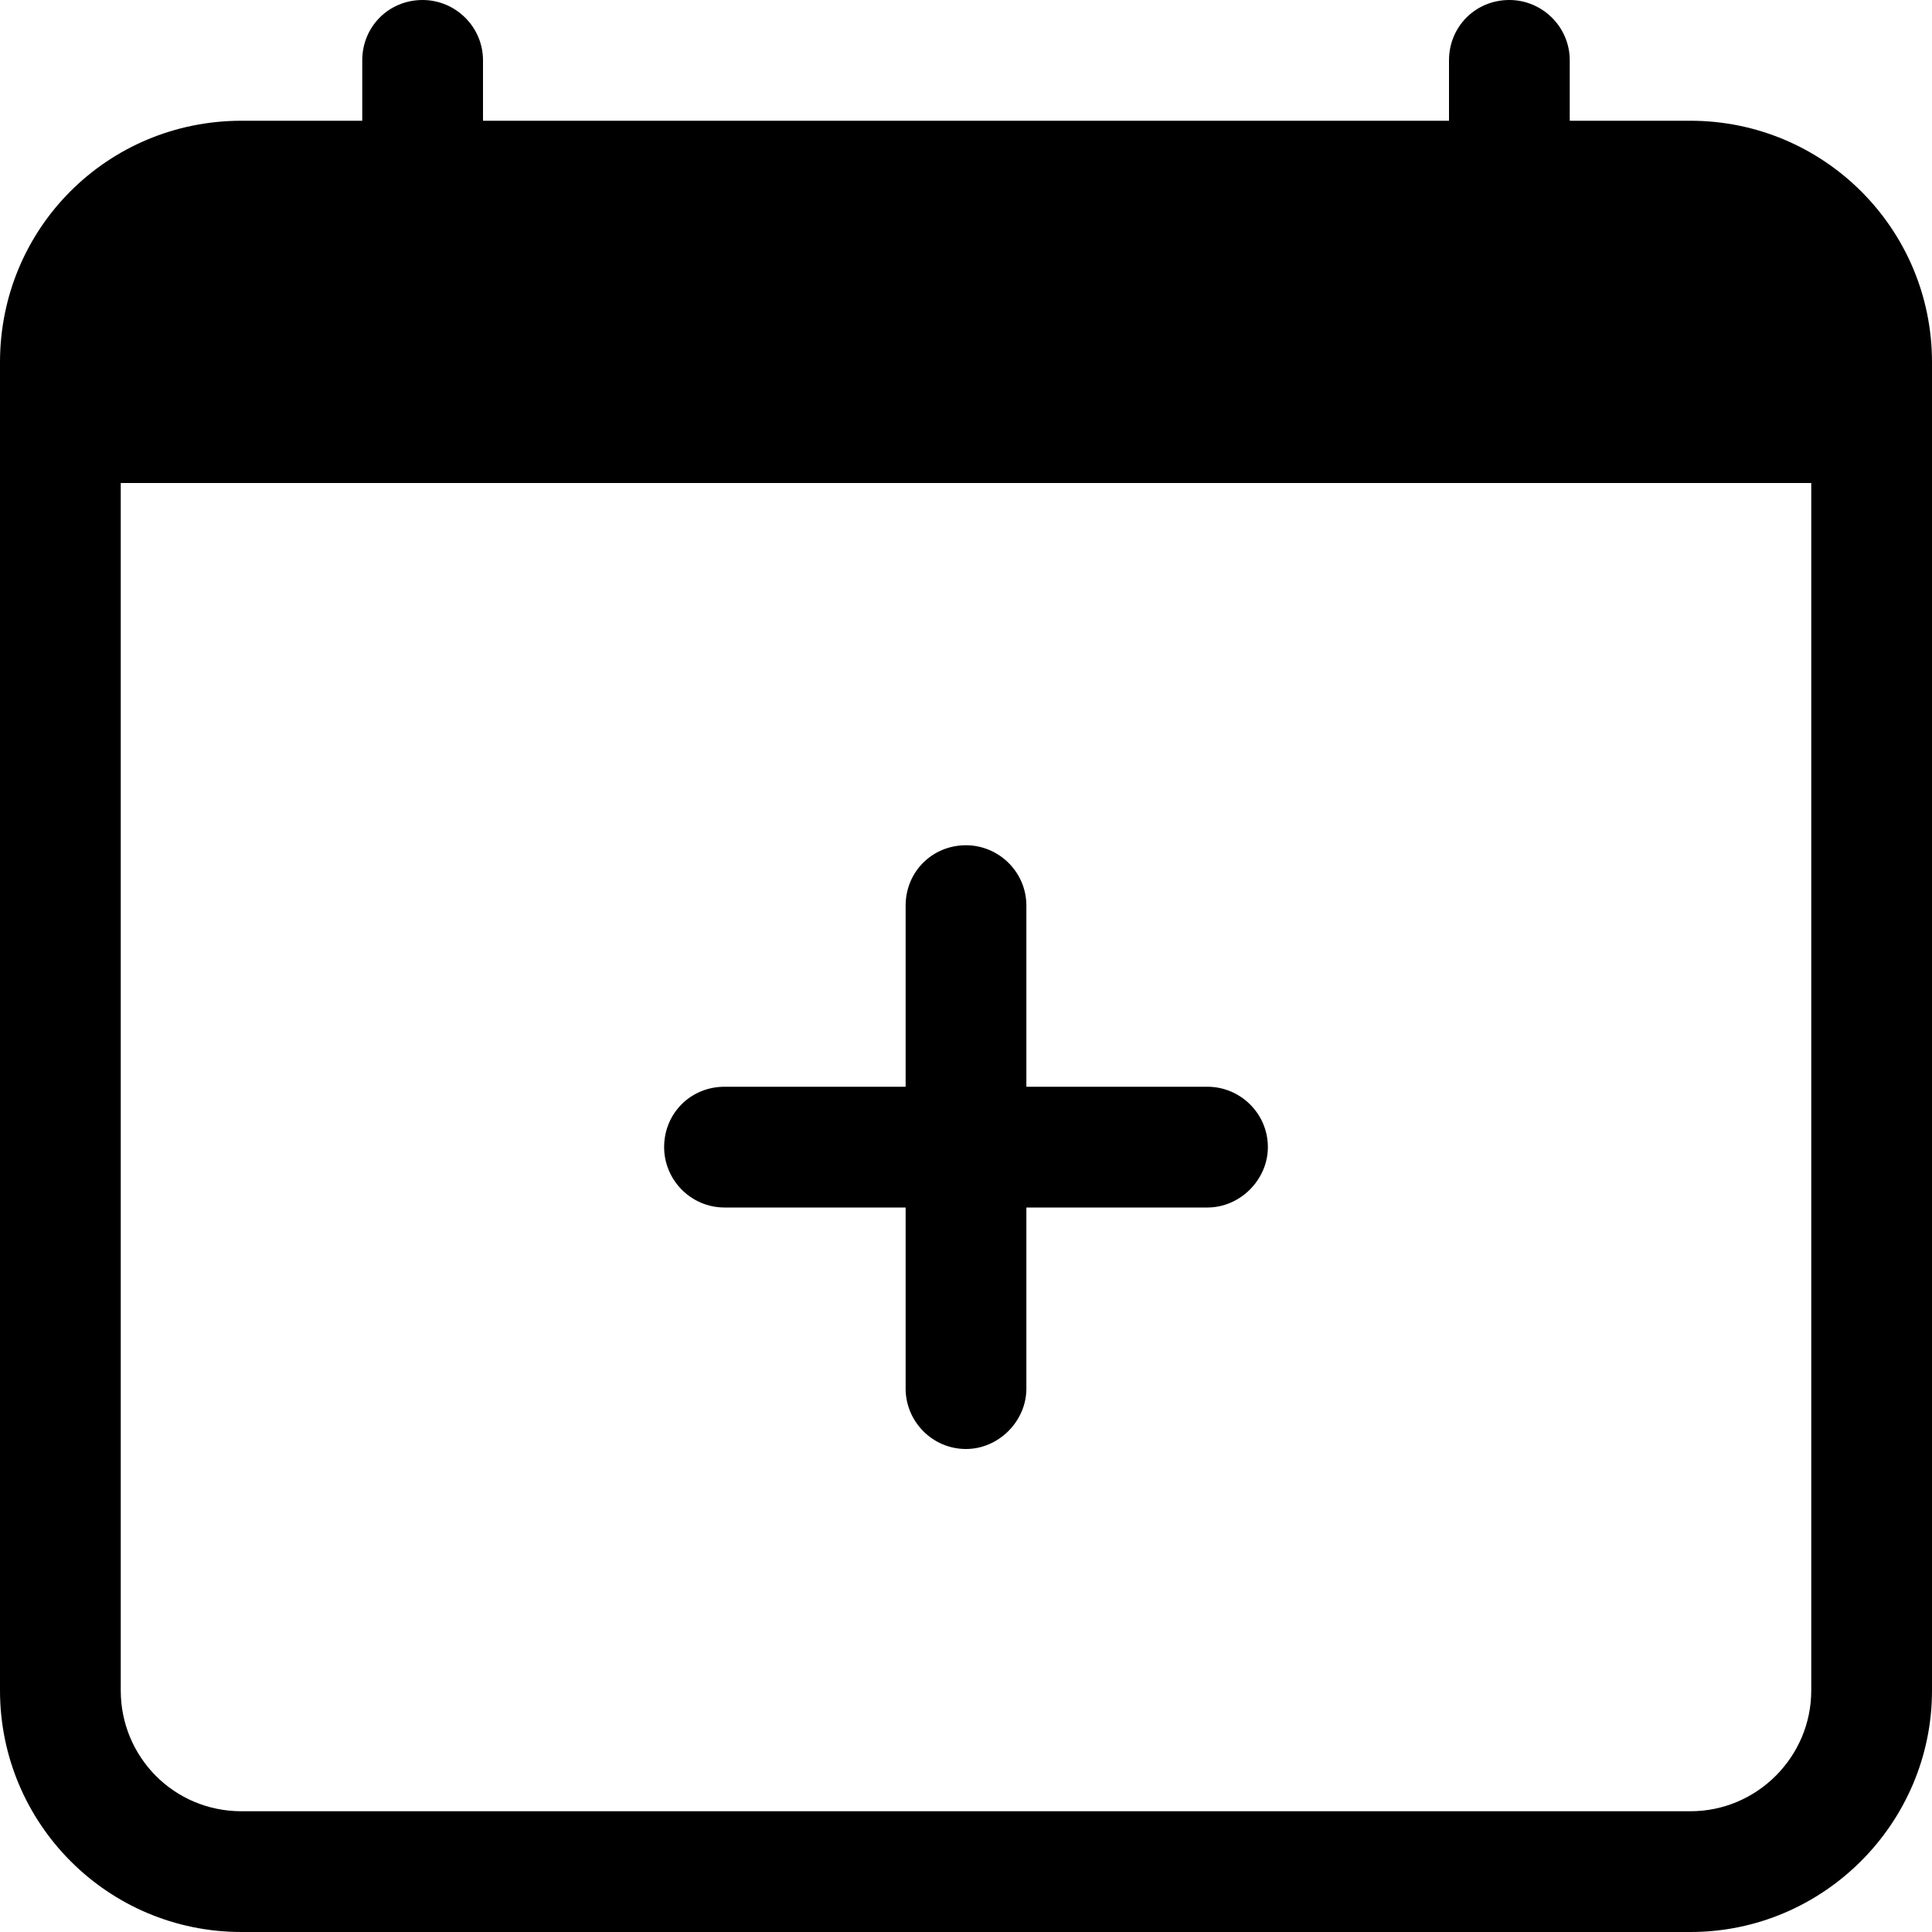 <svg viewBox="0 0 16 16" xmlns="http://www.w3.org/2000/svg"><g><path d="M8 7v0c.27 0 .5.22.5.5V9H10v0c.27 0 .5.22.5.5 0 .27-.23.5-.5.5H8.5v1.5 0c0 .27-.23.5-.5.5 -.28 0-.5-.23-.5-.5V10H6v0c-.28 0-.5-.23-.5-.5 0-.28.22-.5.5-.5h1.5V7.5v0c0-.28.22-.5.5-.5Z"/><path d="M3.5 0v0c.27 0 .5.22.5.5V1h8V.5v0c0-.28.22-.5.5-.5 .27 0 .5.22.5.5V1h1v0c1.1 0 2 .89 2 2v11 0c0 1.1-.9 2-2 2H2v0c-1.11 0-2-.9-2-2V3v0c0-1.11.89-2 2-2h1V.5v0c0-.28.22-.5.5-.5ZM1 4v10 0c0 .55.44 1 1 1h12v0c.55 0 1-.45 1-1V4H1Z"/></g></svg>